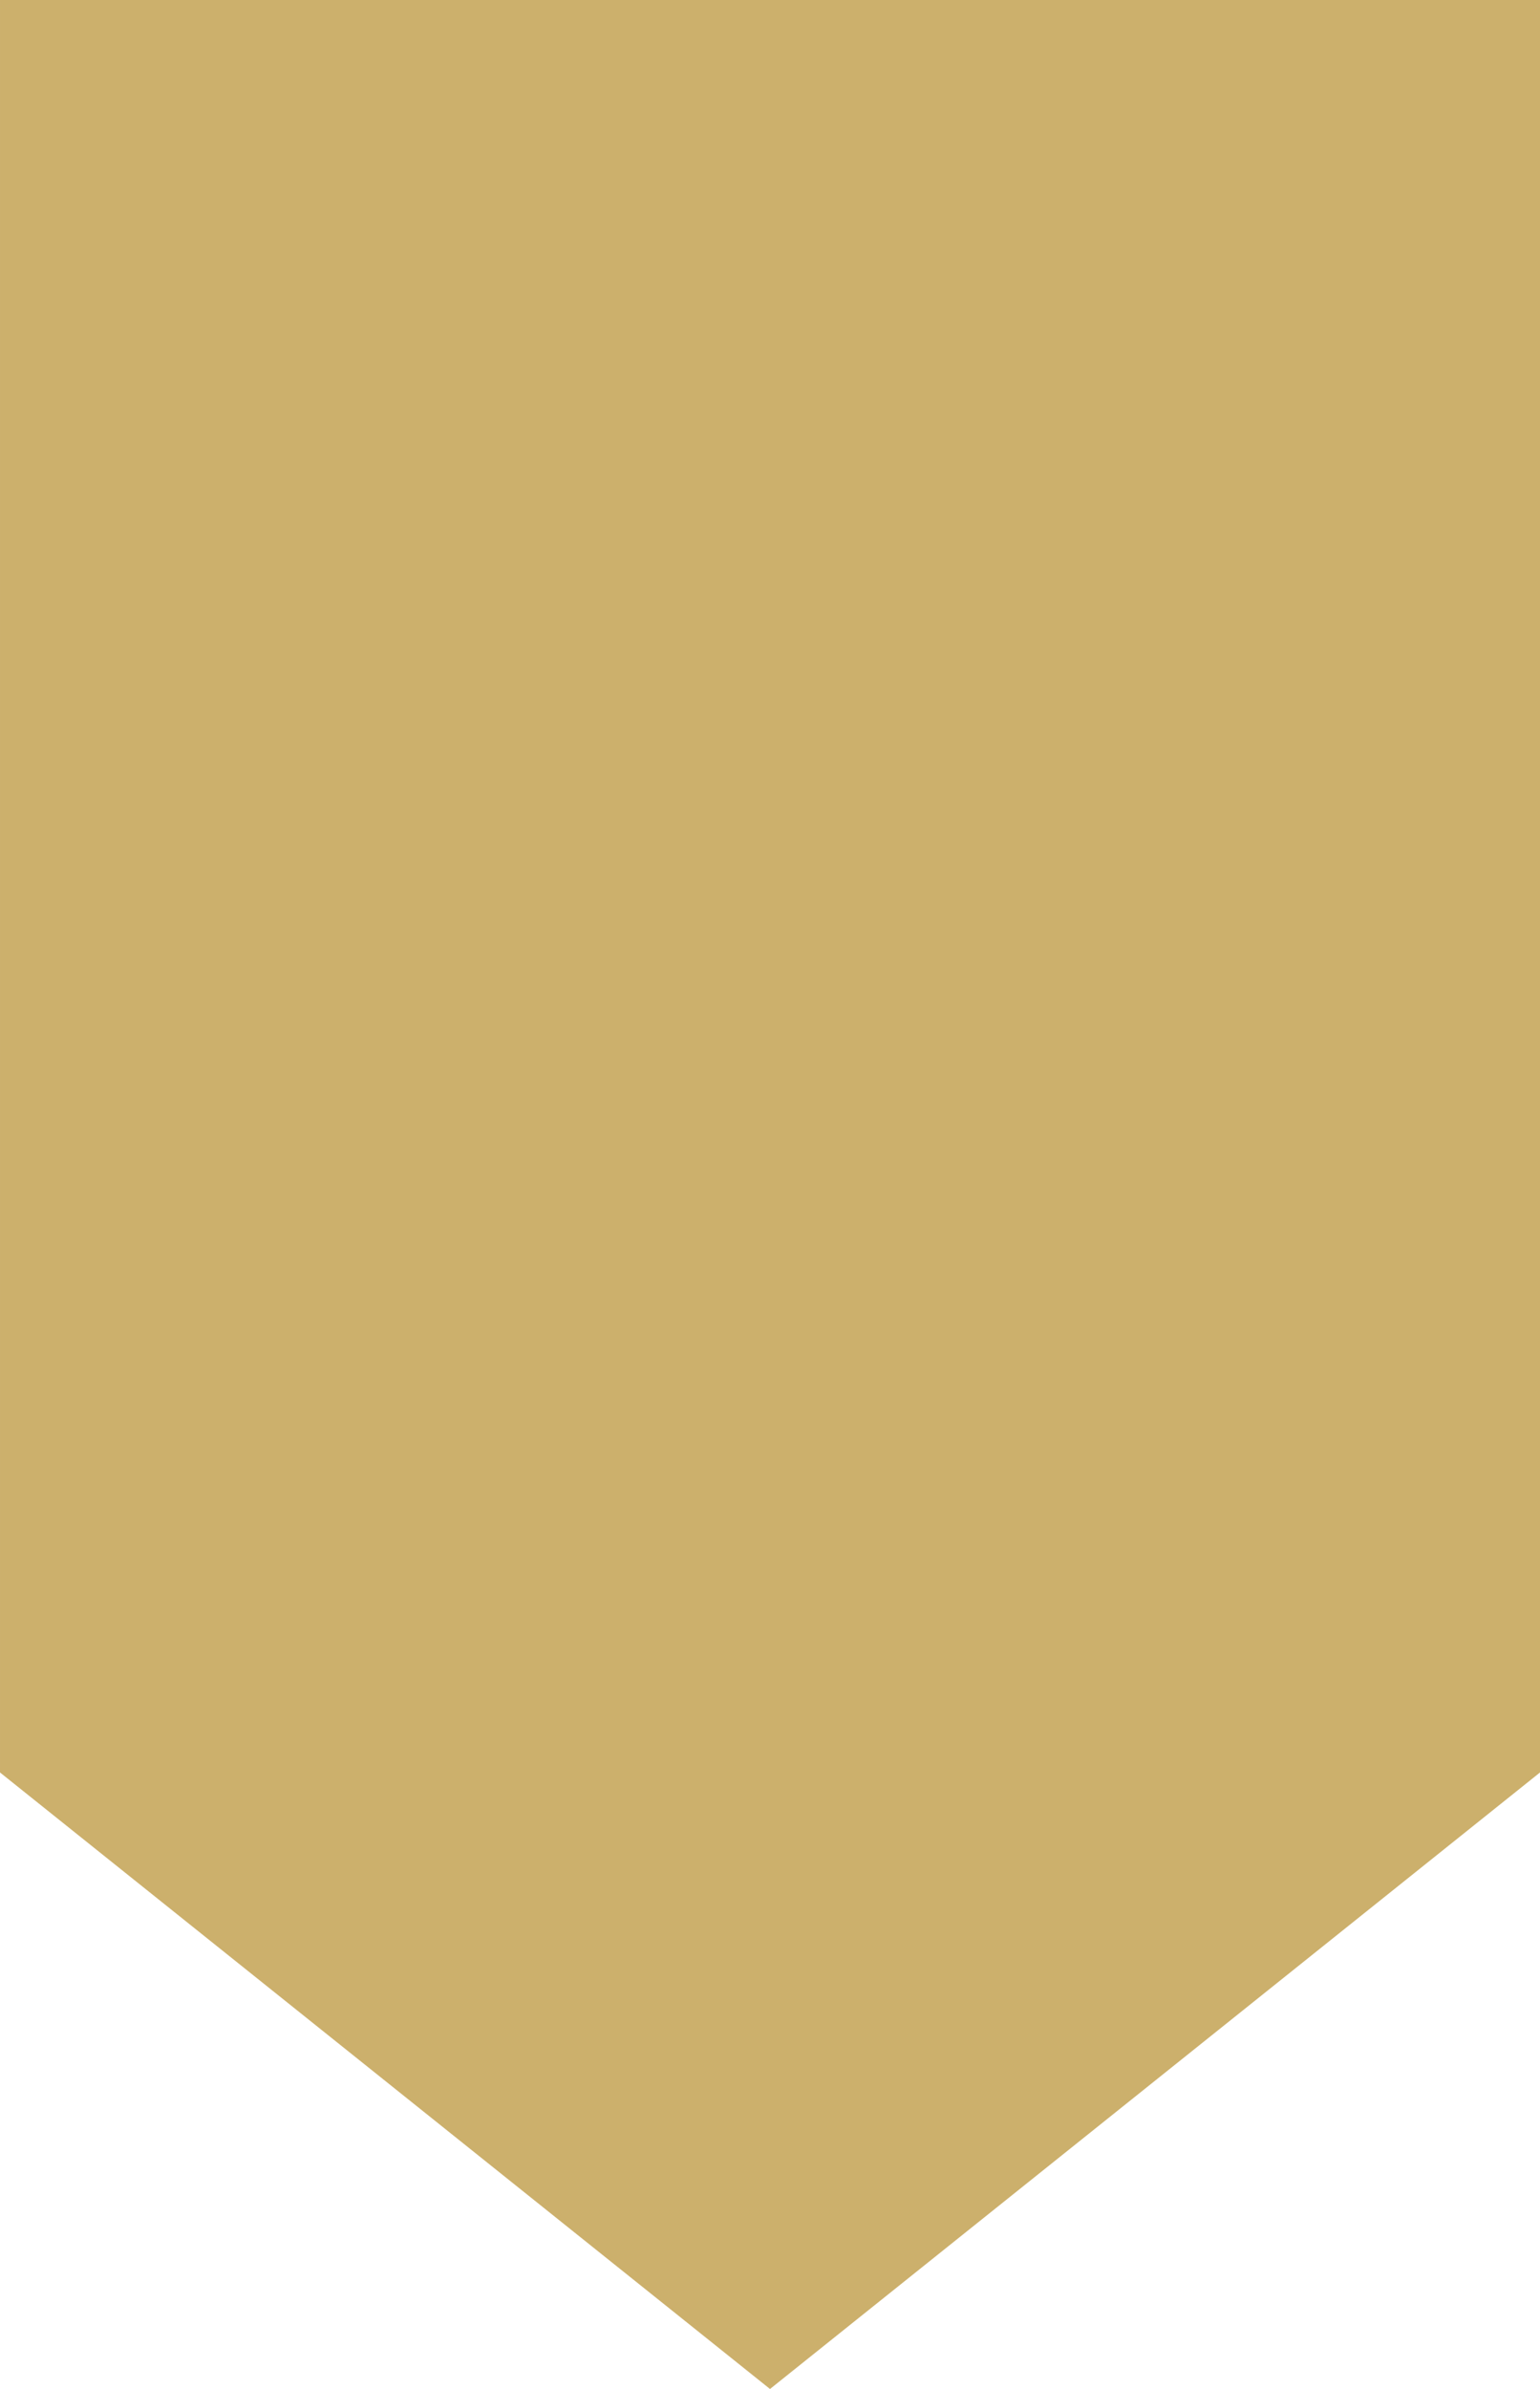 <svg width="20" height="31" viewBox="0 0 20 31" fill="none" xmlns="http://www.w3.org/2000/svg">
<path d="M10 31L3.39196e-05 23L6.91572e-05 -4.98136e-05L20 4.59696e-07L20 23L10 31Z" fill="#CCB06C"/>
</svg>
